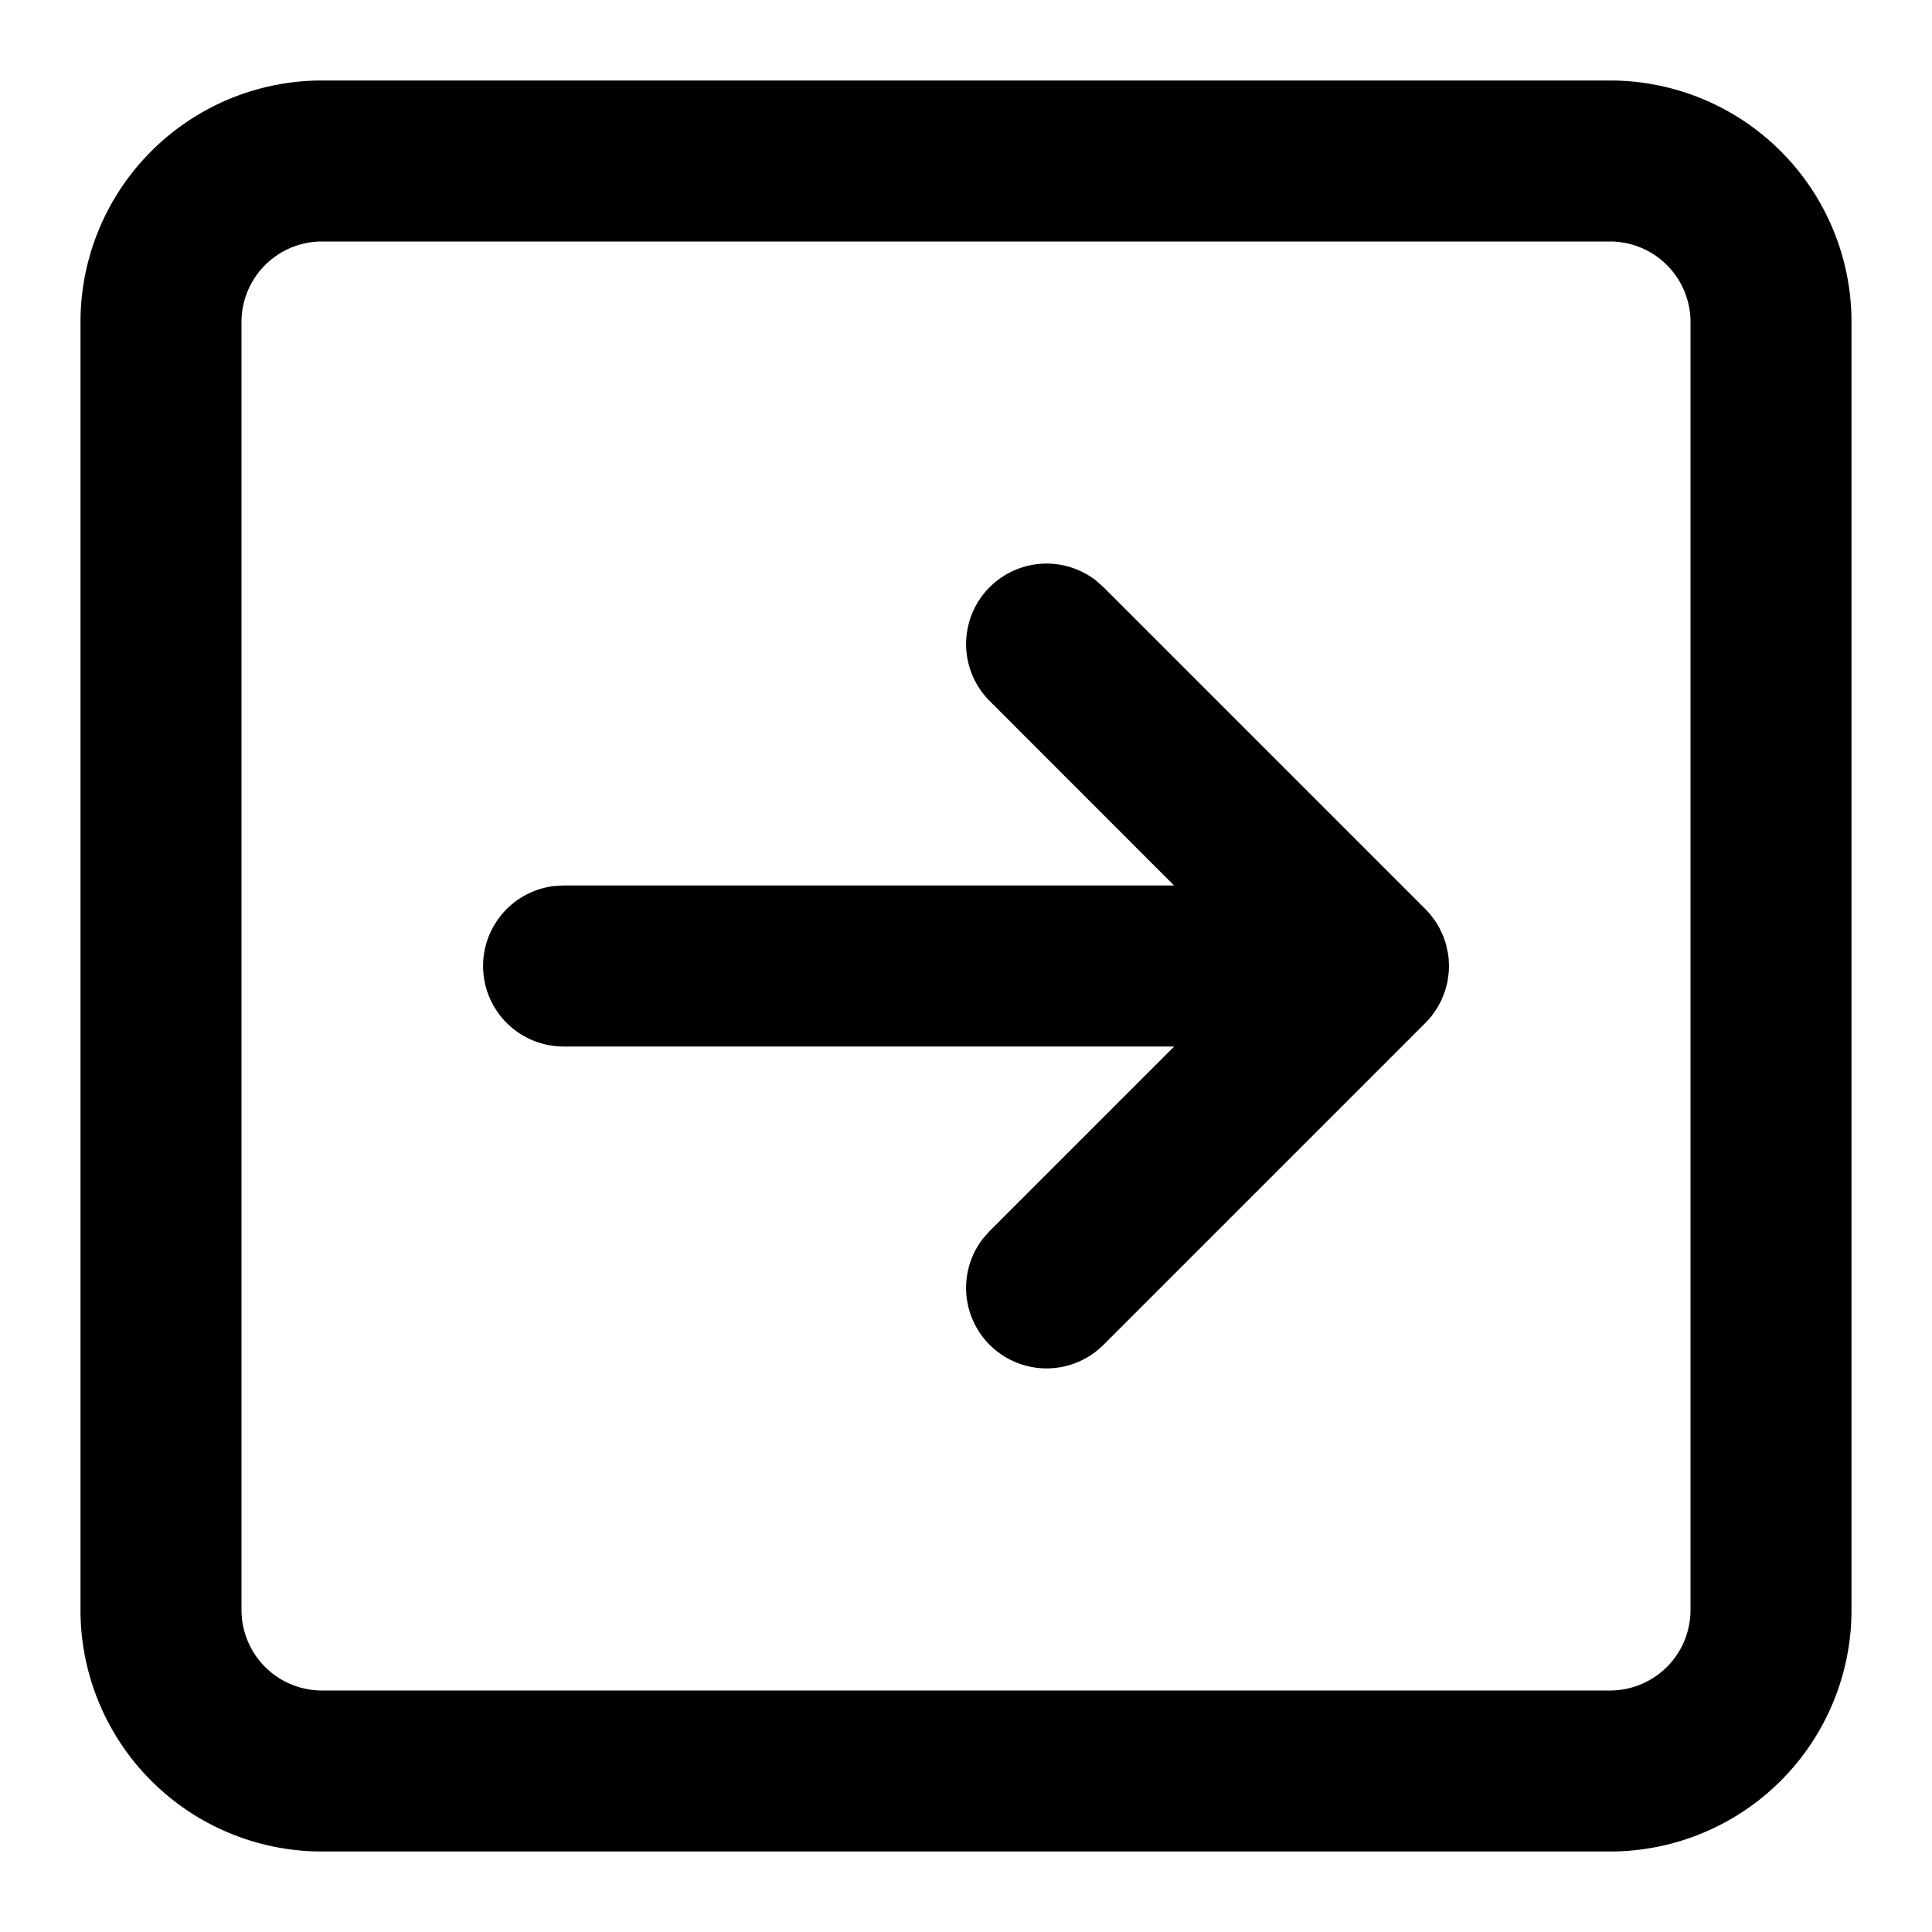 <svg xmlns="http://www.w3.org/2000/svg" viewBox="0 0 24 24"><path fill-rule="evenodd" d="M20 1a3 3 0 013 3v16a3 3 0 01-3 3H4a3 3 0 01-3-3V4a3 3 0 013-3zm0 2H4a1 1 0 00-1 1v16a1 1 0 001 1h16a1 1 0 001-1V4a1 1 0 00-1-1zm-6.387 4.21l.094.083 4 4 .054.058.071.094.043.07.054.114.035.105.025.118.007.058L18 12l-.003.075-.017.126-.03.111-.044.111-.052.098-.064.092c-.029.037-.055.066-.083.094l-4 4a1 1 0 01-1.497-1.32l.083-.094L14.586 13H7a1 1 0 01-.117-1.993L7 11h7.585l-2.292-2.293a1 1 0 011.32-1.497z"/></svg>